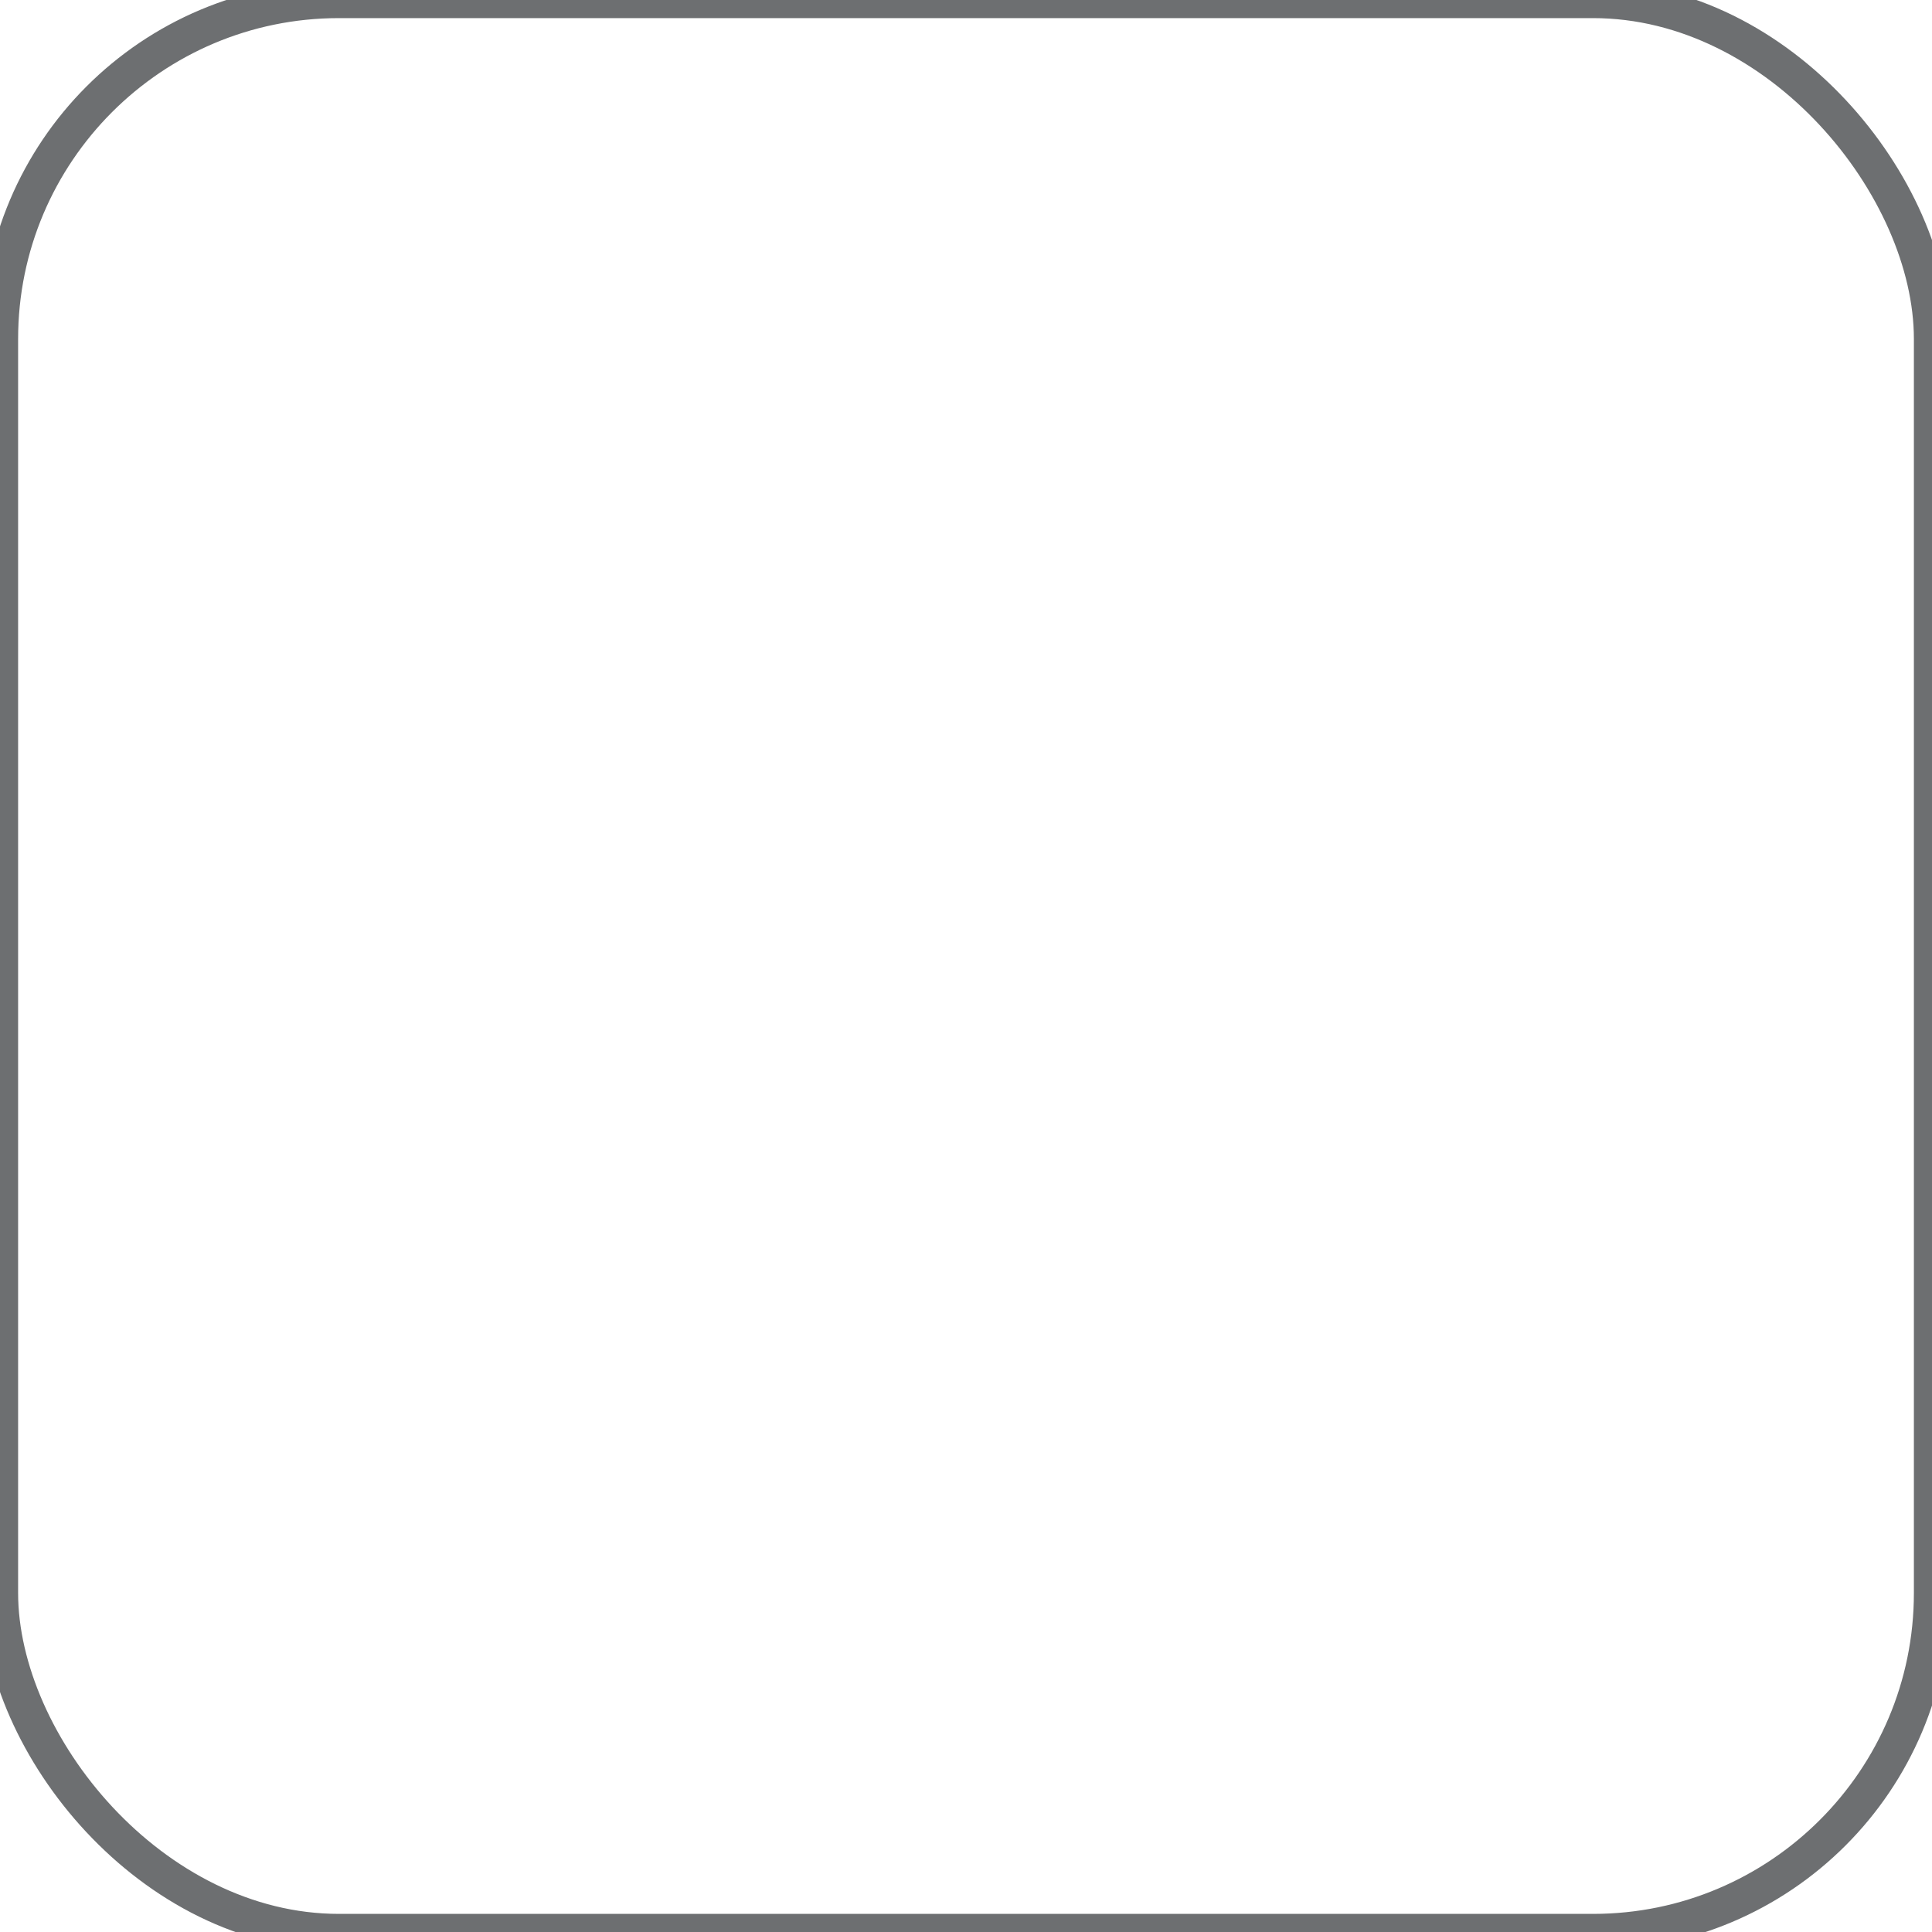 <?xml version="1.0" encoding="UTF-8" standalone="no"?>
<svg
   xmlns:dc="http://purl.org/dc/elements/1.1/"
   xmlns:cc="http://creativecommons.org/ns#"
   xmlns:rdf="http://www.w3.org/1999/02/22-rdf-syntax-ns#"
   xmlns:svg="http://www.w3.org/2000/svg"
   xmlns="http://www.w3.org/2000/svg"
   xmlns:sodipodi="http://sodipodi.sourceforge.net/DTD/sodipodi-0.dtd"
   xmlns:inkscape="http://www.inkscape.org/namespaces/inkscape"
   width="100"
   height="100"
   viewBox="0 0 20 20"
   version="1.1"
   id="svg5096"
   sodipodi:docname="cb_disabled.svg"
   inkscape:version="0.92.1 r15371">
  <defs
     id="defs5100" />
  <sodipodi:namedview
     pagecolor="#ffffff"
     bordercolor="#666666"
     borderopacity="1"
     objecttolerance="10"
     gridtolerance="10"
     guidetolerance="10"
     inkscape:pageopacity="0"
     inkscape:pageshadow="2"
     inkscape:window-width="1366"
     inkscape:window-height="704"
     id="namedview5098"
     showgrid="false"
     fit-margin-top="0"
     fit-margin-left="0"
     fit-margin-right="0"
     fit-margin-bottom="0"
     inkscape:zoom="1.888"
     inkscape:cx="112.54235"
     inkscape:cy="58.07607"
     inkscape:window-x="0"
     inkscape:window-y="27"
     inkscape:window-maximized="1"
     inkscape:current-layer="svg5096" />
  <rect
     rx="3.509"
     width="20"
     height="20"
     id="rect5092"
     x="0"
     y="0"
     style="fill:none;stroke-width:0.375;stroke:#6d6f71;stroke-opacity:1" />
</svg>
